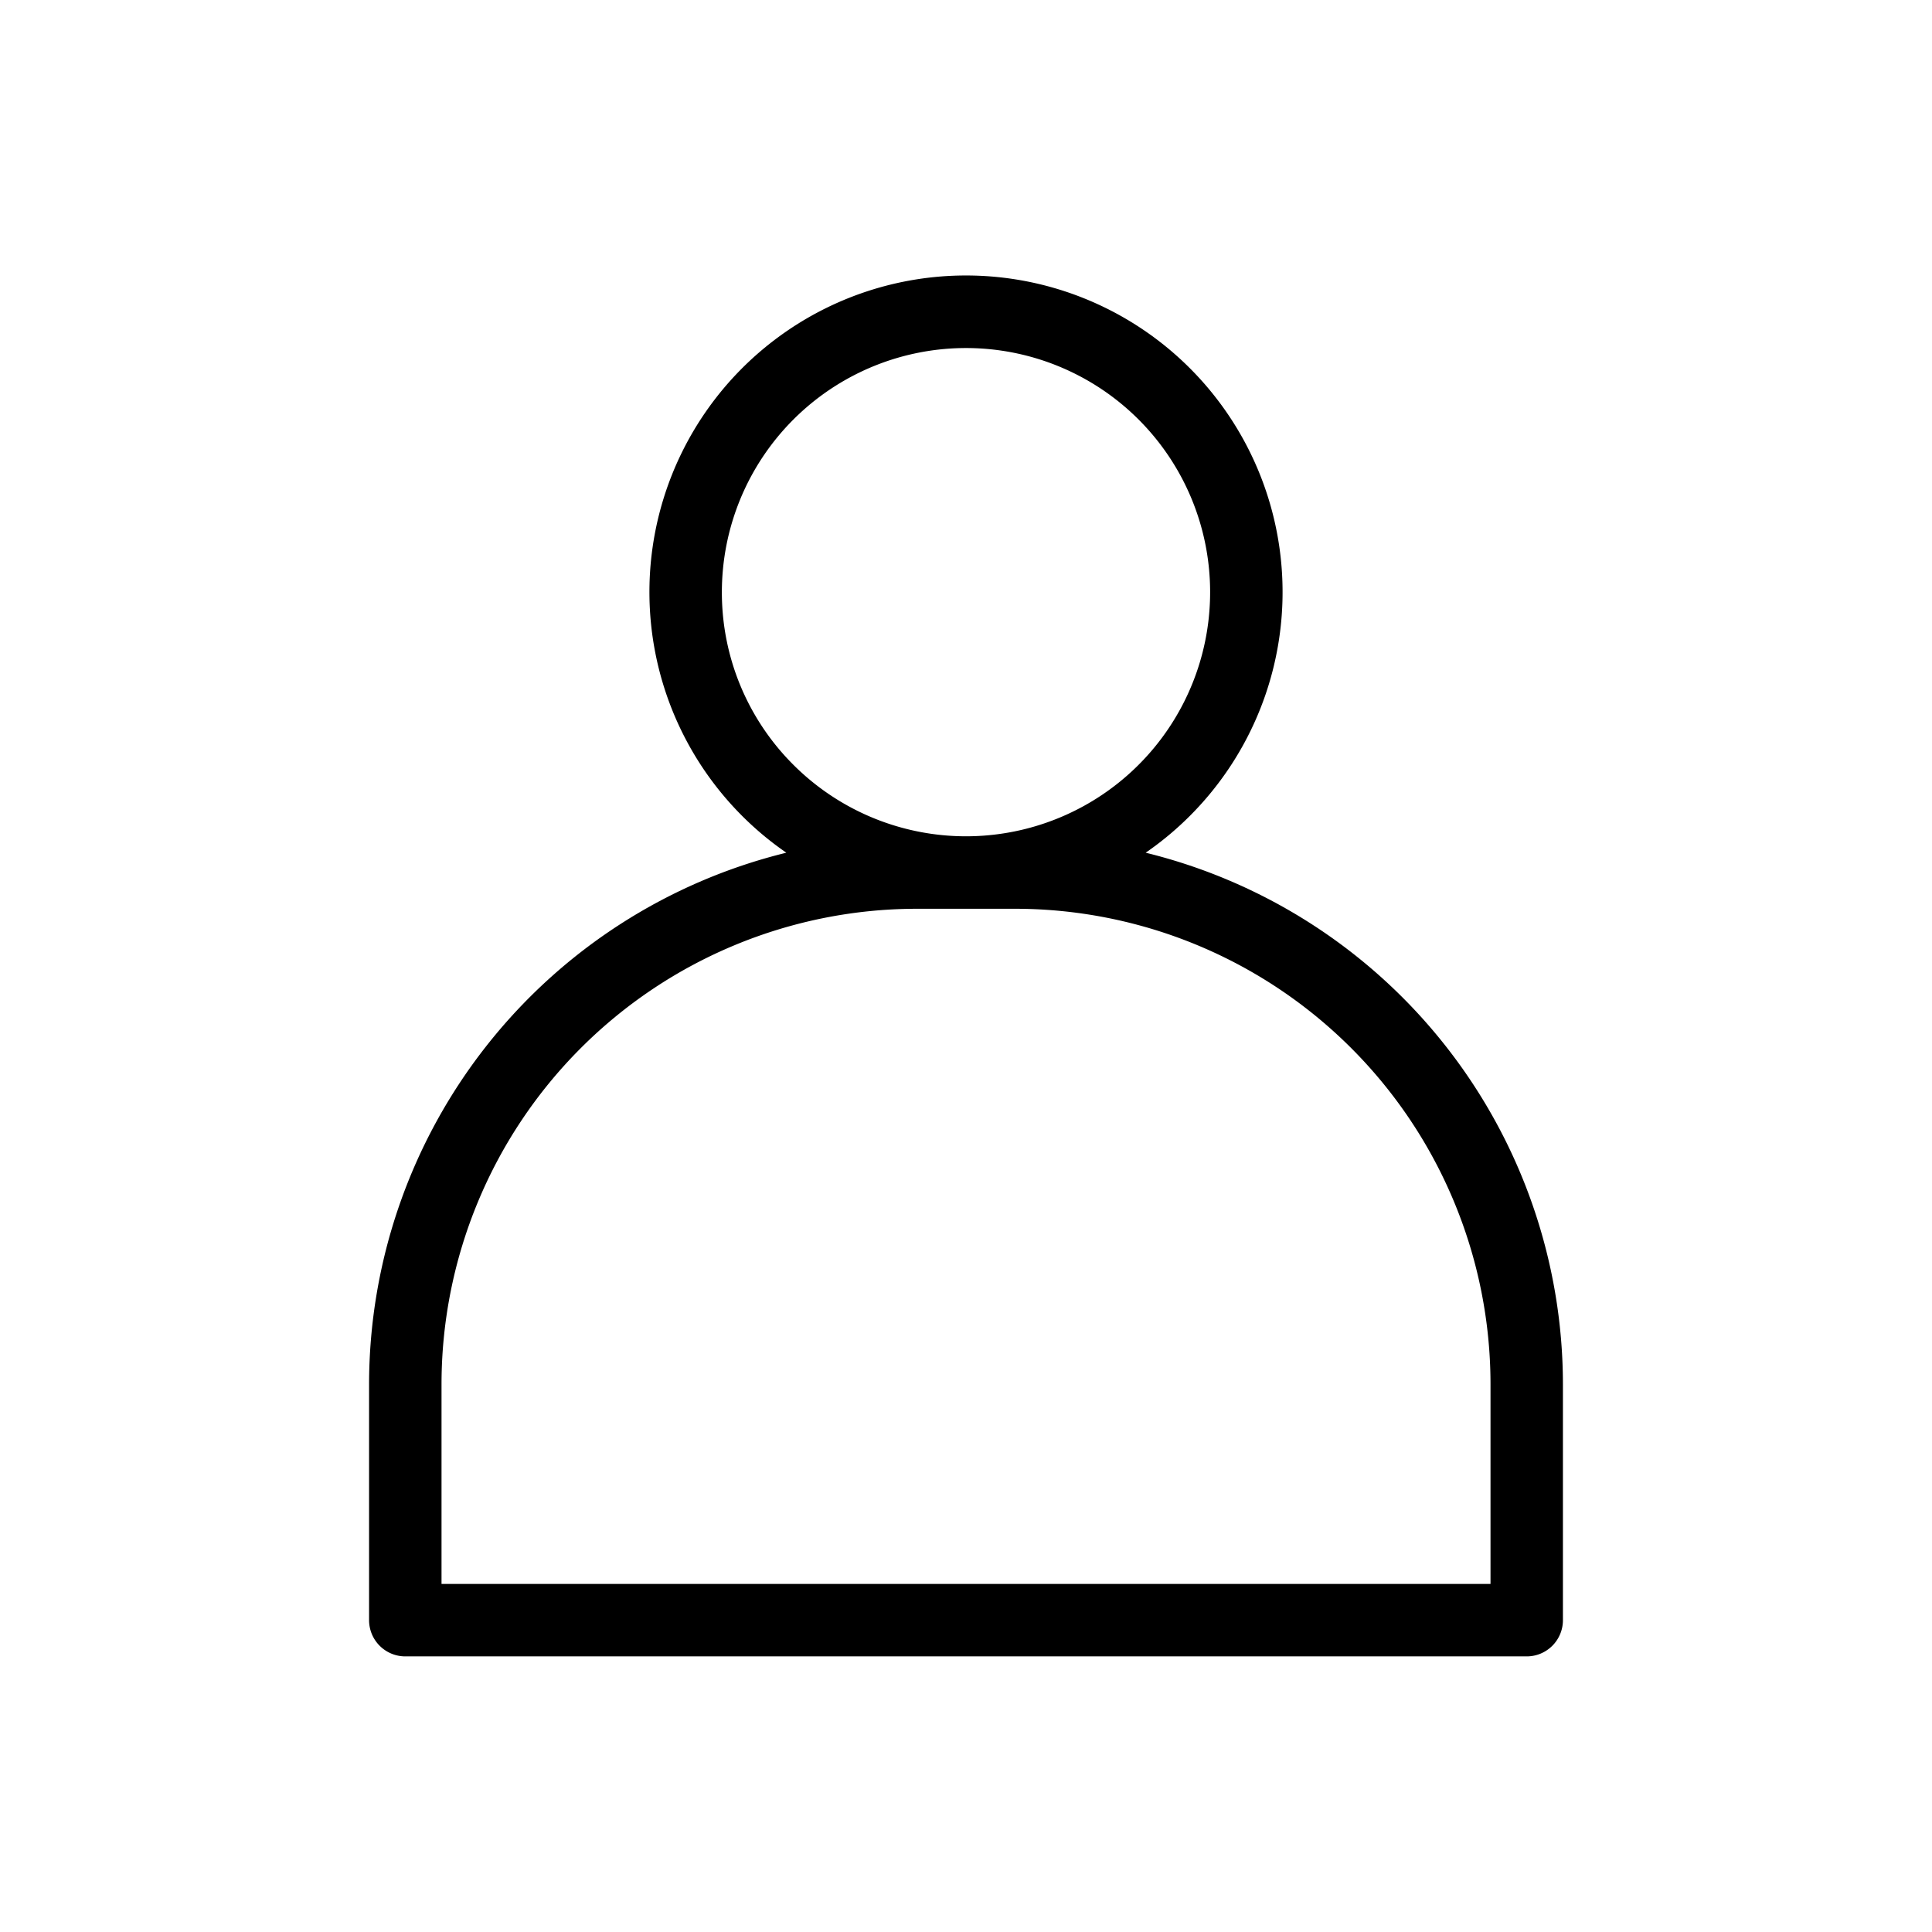 <svg xmlns="http://www.w3.org/2000/svg" viewBox="0 0 64 64"><g id="レイヤー_2" data-name="レイヤー 2"><path d="M12.226,45.86v7.81a1.2,1.2,0,0,0,1.2,1.2H50.574a1.2,1.2,0,0,0,1.2-1.2V45.86A18.148,18.148,0,0,0,37.952,28.247a10.487,10.487,0,1,0-11.904,0A18.148,18.148,0,0,0,12.226,45.86ZM23.913,19.617a8.087,8.087,0,1,1,2.369,5.718A8.057,8.057,0,0,1,23.913,19.617Zm6.469,10.487h3.237a15.756,15.756,0,0,1,15.756,15.756v6.61H14.626V45.86a15.756,15.756,0,0,1,15.756-15.756Z"/></g></svg>
